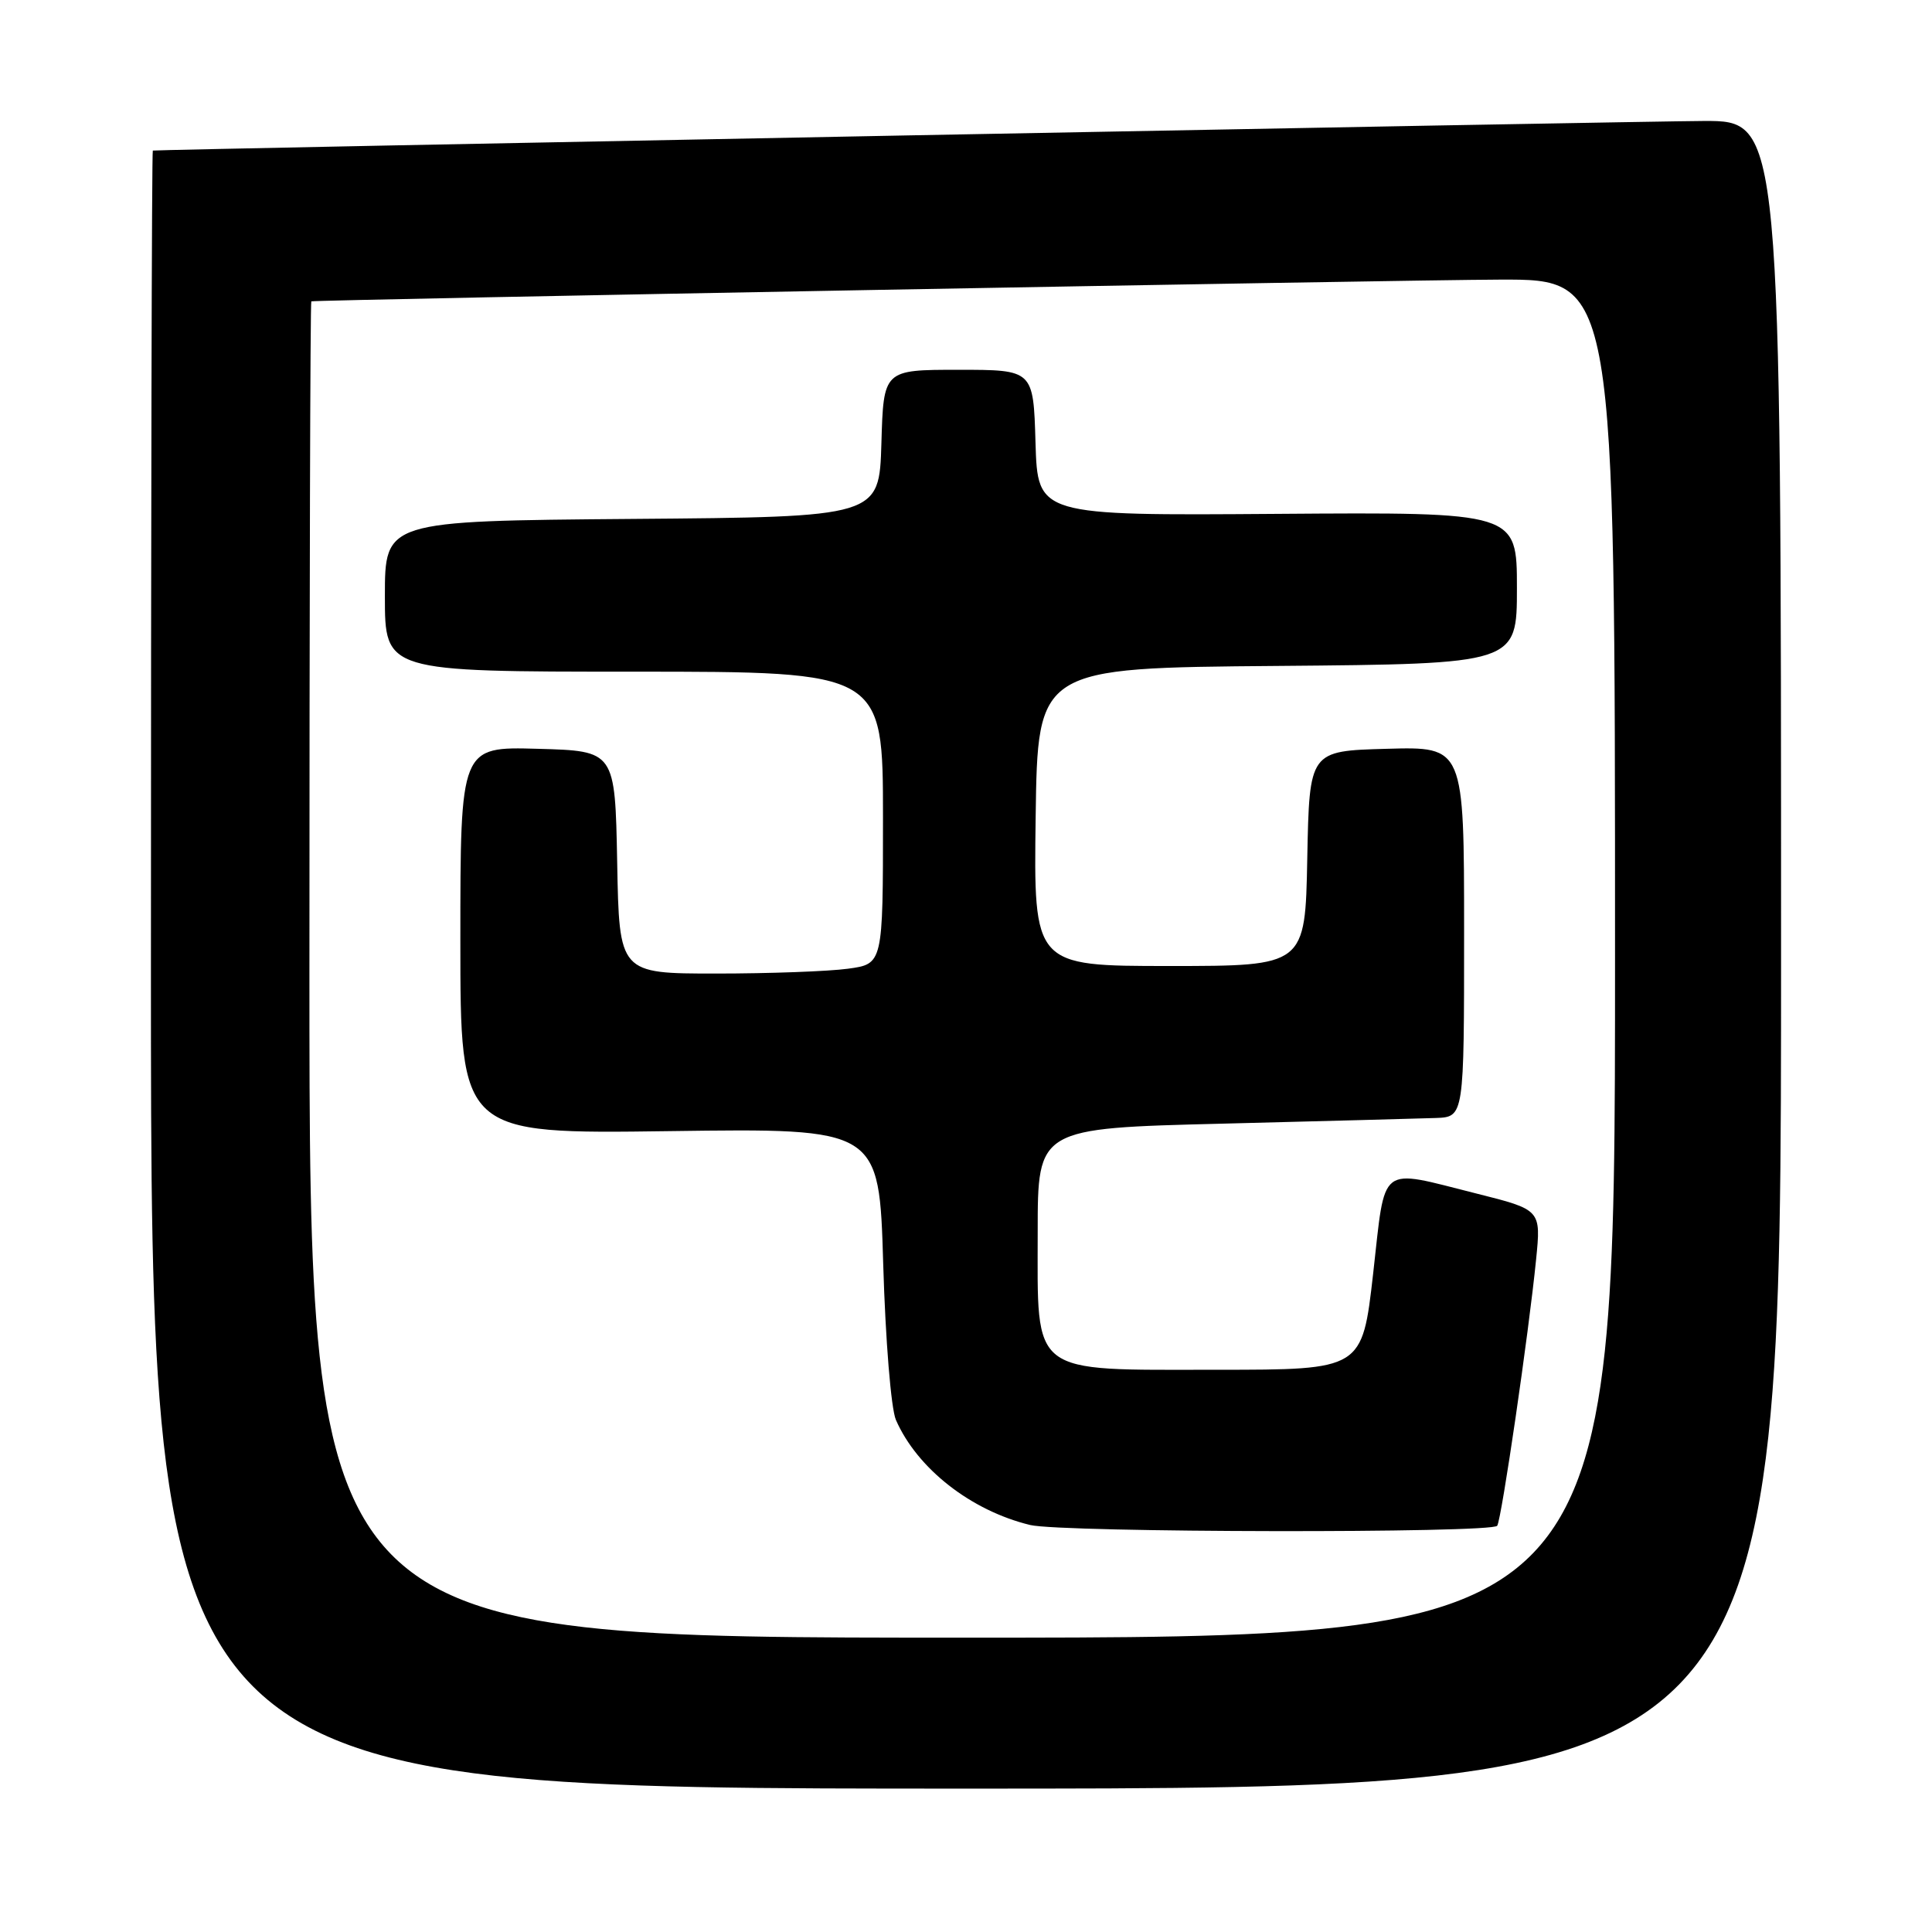 <?xml version="1.0" encoding="UTF-8" standalone="no"?>
<!DOCTYPE svg PUBLIC "-//W3C//DTD SVG 1.1//EN" "http://www.w3.org/Graphics/SVG/1.1/DTD/svg11.dtd" >
<svg xmlns="http://www.w3.org/2000/svg" xmlns:xlink="http://www.w3.org/1999/xlink" version="1.1" viewBox="0 0 256 256">
 <g >
 <path fill="currentColor"
d=" M 236.00 126.50 C 236.00 16.00 236.00 16.00 225.75 16.03 C 217.24 16.06 21.03 19.80 20.25 19.95 C 20.11 19.98 20.00 68.82 20.00 128.50 C 20.00 237.00 20.00 237.00 128.00 237.00 C 236.00 237.00 236.00 237.00 236.00 126.50 Z  M 41.00 128.50 C 41.00 79.82 41.11 39.97 41.25 39.93 C 42.00 39.72 185.93 37.09 198.75 37.05 C 214.00 37.00 214.00 37.00 214.00 127.00 C 214.00 217.00 214.00 217.00 127.50 217.00 C 41.00 217.00 41.00 217.00 41.00 128.50 Z  M 198.39 202.17 C 198.98 201.22 202.56 176.71 203.54 166.90 C 204.20 160.30 204.20 160.30 195.64 158.15 C 182.52 154.86 183.62 154.01 181.95 168.75 C 180.50 181.50 180.50 181.50 161.28 181.50 C 136.25 181.50 137.50 182.46 137.50 163.22 C 137.50 149.50 137.50 149.50 162.00 148.89 C 175.47 148.55 188.19 148.21 190.25 148.14 C 194.00 148.00 194.00 148.00 194.00 123.47 C 194.00 98.93 194.00 98.93 183.75 99.22 C 173.50 99.50 173.50 99.50 173.22 113.75 C 172.95 128.00 172.95 128.00 154.95 128.00 C 136.96 128.00 136.96 128.00 137.23 108.25 C 137.50 88.50 137.50 88.50 169.25 88.24 C 201.00 87.97 201.00 87.97 201.00 77.92 C 201.00 67.86 201.00 67.86 169.25 68.09 C 137.50 68.32 137.50 68.32 137.21 58.66 C 136.93 49.00 136.93 49.00 127.00 49.00 C 117.07 49.00 117.07 49.00 116.79 58.75 C 116.50 68.50 116.50 68.50 83.75 68.76 C 51.00 69.03 51.00 69.03 51.00 79.01 C 51.00 89.00 51.00 89.00 84.00 89.00 C 117.00 89.00 117.00 89.00 117.00 108.36 C 117.00 127.73 117.00 127.73 112.36 128.36 C 109.81 128.71 101.95 129.00 94.89 129.00 C 82.05 129.00 82.05 129.00 81.78 114.25 C 81.50 99.50 81.50 99.50 71.25 99.22 C 61.00 98.93 61.00 98.93 61.00 124.60 C 61.00 150.26 61.00 150.26 88.75 149.88 C 116.50 149.50 116.50 149.50 117.03 167.50 C 117.33 177.64 118.07 186.65 118.71 188.14 C 121.53 194.59 128.66 200.17 136.50 202.07 C 140.71 203.09 197.77 203.18 198.39 202.17 Z "/>
</g>
</svg>